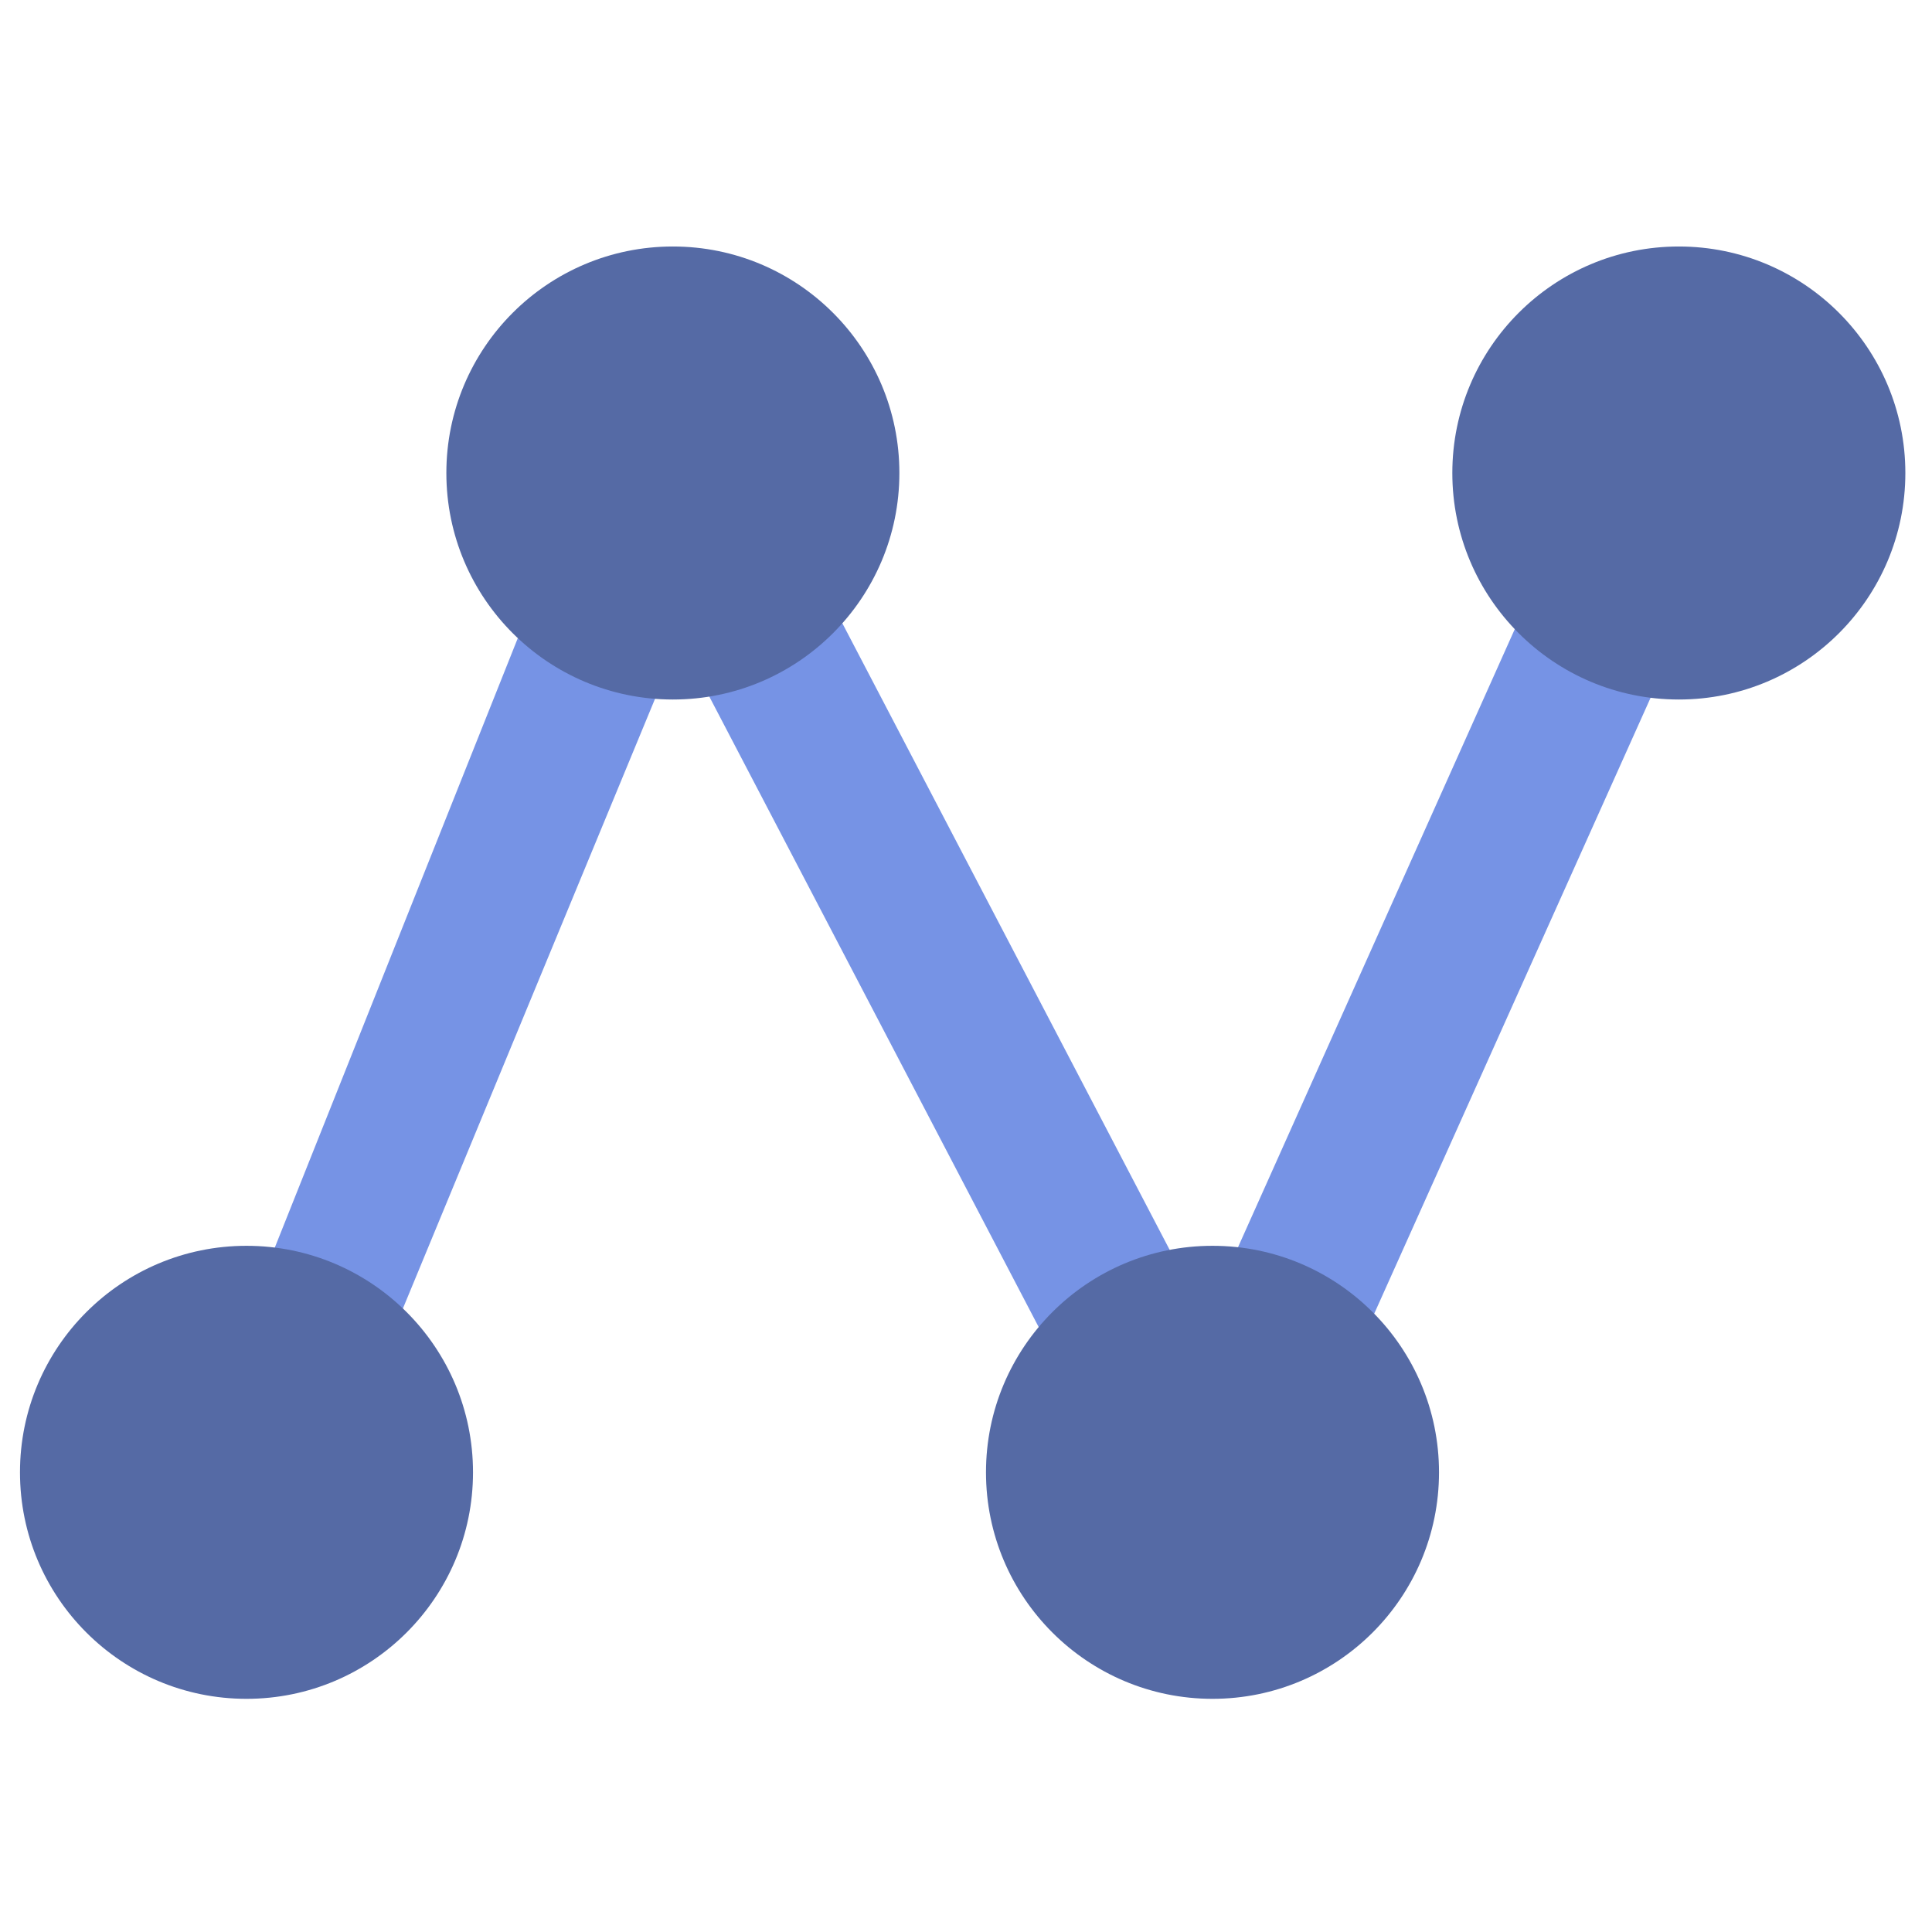 <?xml version="1.0" encoding="utf-8"?>
<!-- Generator: Adobe Illustrator 21.1.0, SVG Export Plug-In . SVG Version: 6.00 Build 0)  -->
<svg version="1.1" id="레이어_1" xmlns="http://www.w3.org/2000/svg" xmlns:xlink="http://www.w3.org/1999/xlink" x="0px"
	 y="0px" viewBox="0 0 29 29" style="enable-background:new 0 0 29 29;" xml:space="preserve">
<style type="text/css">
	.st0{fill:#7693E5;}
	.st1{fill:#556AA5;}
</style>
<title>대지 3 사본</title>
<g id="레이어_2">
	<g id="레이어_1-2">
		<path class="st0" d="M3.7,23.2c-0.1,0-0.2,0-0.3,0c-0.4-0.1-0.5-0.5-0.4-0.9l0,0L9.4,6.6c0.2-0.4,0.6-0.5,1-0.3
			c0.1,0.1,0.3,0.2,0.3,0.3l7.4,14.3l6.4-14.3c0.2-0.4,0.6-0.5,1-0.4c0.4,0.2,0.5,0.6,0.4,1l0,0l-7,15.6c-0.1,0.3-0.4,0.4-0.6,0.4
			c-0.3,0-0.5-0.2-0.7-0.4L10.2,8.6L4.4,22.8C4.3,23,4,23.2,3.7,23.2z"/>
		<path class="st0" d="M3.7,23.8c-0.2,0-0.3,0-0.4-0.1c-0.6-0.2-0.8-0.9-0.6-1.4L9,6.5c0.2-0.4,0.6-0.7,1-0.7c0.4,0,0.9,0.2,1.1,0.6
			l7,13.4l6-13.4c0.3-0.6,0.9-0.8,1.5-0.6l0,0c0.6,0.3,0.8,0.9,0.6,1.5l0,0l-7,15.6c-0.2,0.4-0.6,0.7-1,0.7c-0.4,0-0.8-0.2-1-0.6
			l-7-13.4L4.7,22.9C4.6,23.4,4.2,23.7,3.7,23.8z M10.1,7.7l7.8,15c0.1,0.1,0.2,0.2,0.3,0.2c0.1,0,0.2-0.1,0.3-0.2l7-15.6
			c0.1-0.1,0.1-0.3,0-0.4h-0.1c-0.2-0.1-0.4,0-0.4,0.2l-6.7,15l-7.9-15c0-0.1-0.1-0.1-0.2-0.2c-0.1,0-0.2,0.1-0.3,0.2L3.4,22.3
			c-0.1,0.2,0,0.3,0.2,0.4c0,0,0,0,0,0c0.2,0.1,0.3,0,0.4-0.2L10.1,7.7z"/>
		<circle class="st1" cx="25.2" cy="7.1" r="3.4"/>
		<circle class="st1" cx="18.2" cy="22.1" r="3.4"/>
		<circle class="st1" cx="10.1" cy="7.1" r="3.4"/>
		<circle class="st1" cx="3.7" cy="22.1" r="3.4"/>
	</g>
</g>
</svg>
